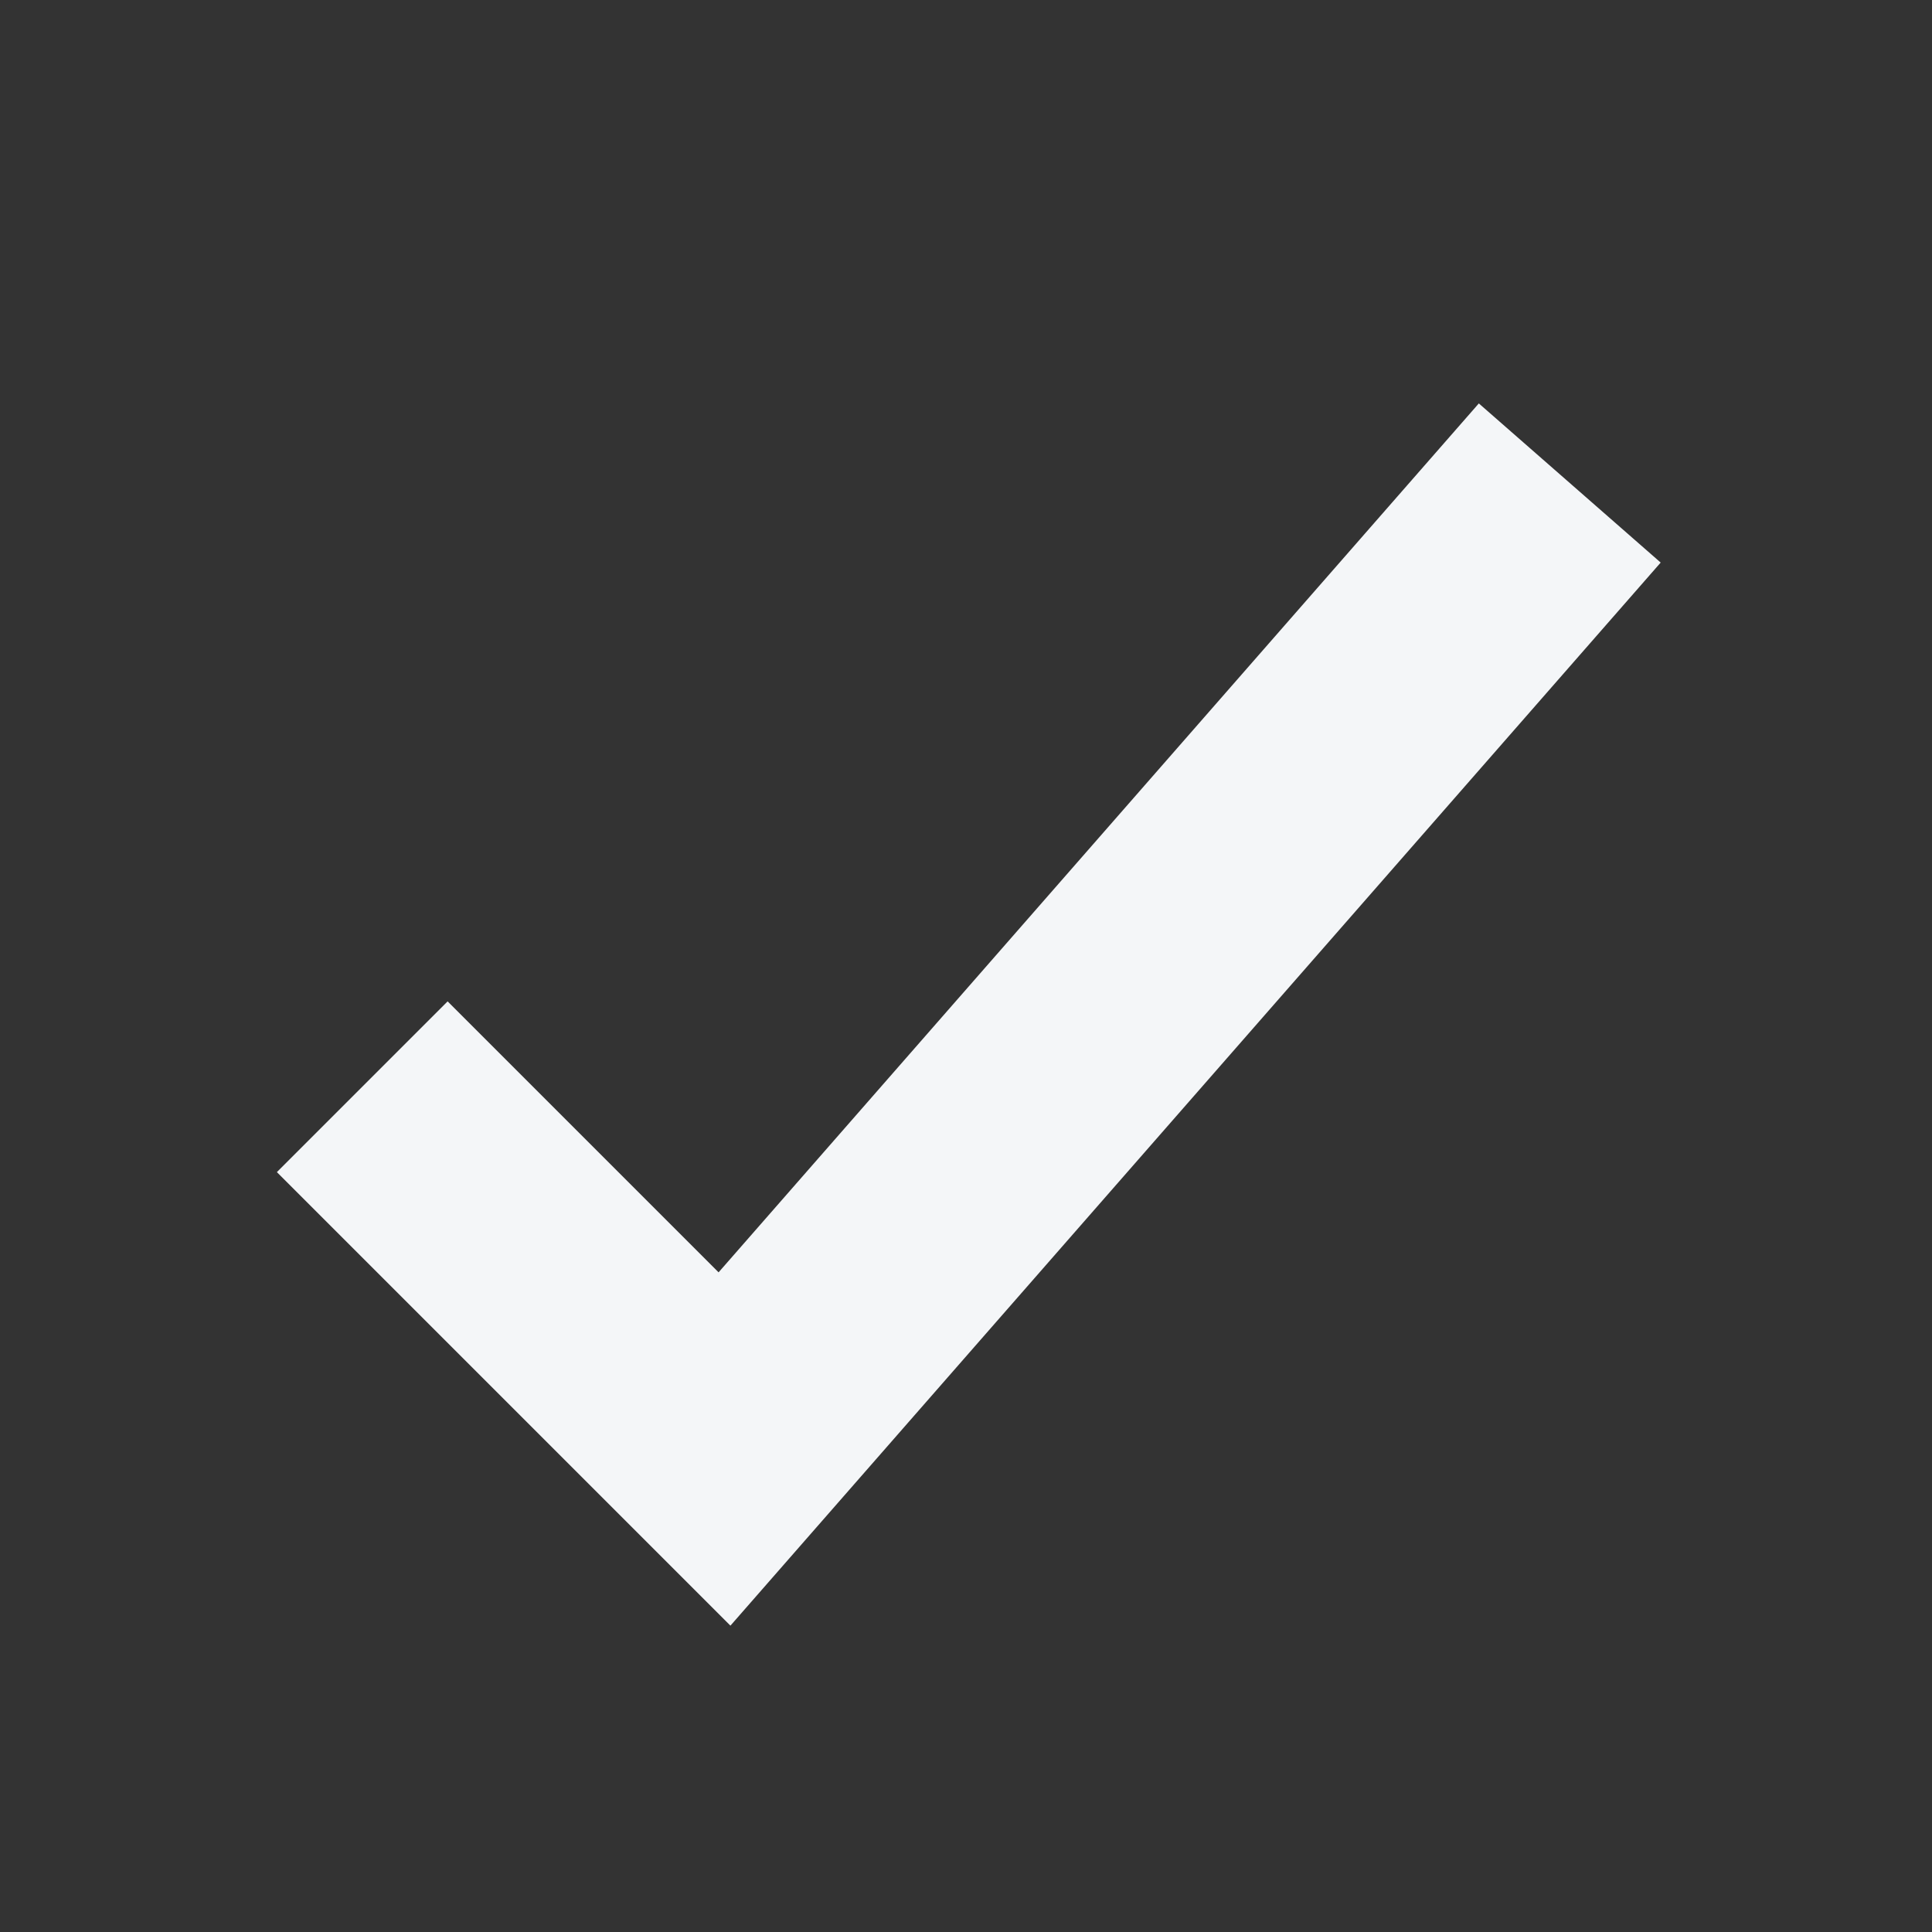 <svg width="16" height="16" viewBox="0 0 16 16" fill="none" xmlns="http://www.w3.org/2000/svg">
<rect x="0" y="0" width="16" height="16" fill="#333333" stroke="none"/>
<path fill-rule="evenodd" clip-rule="evenodd" d="M5.951 10.537L12.247 3.341L13.753 4.659L6.049 13.463L2.293 9.707L3.707 8.293L5.951 10.537Z" fill="#F4F6F8"/>
</svg>
